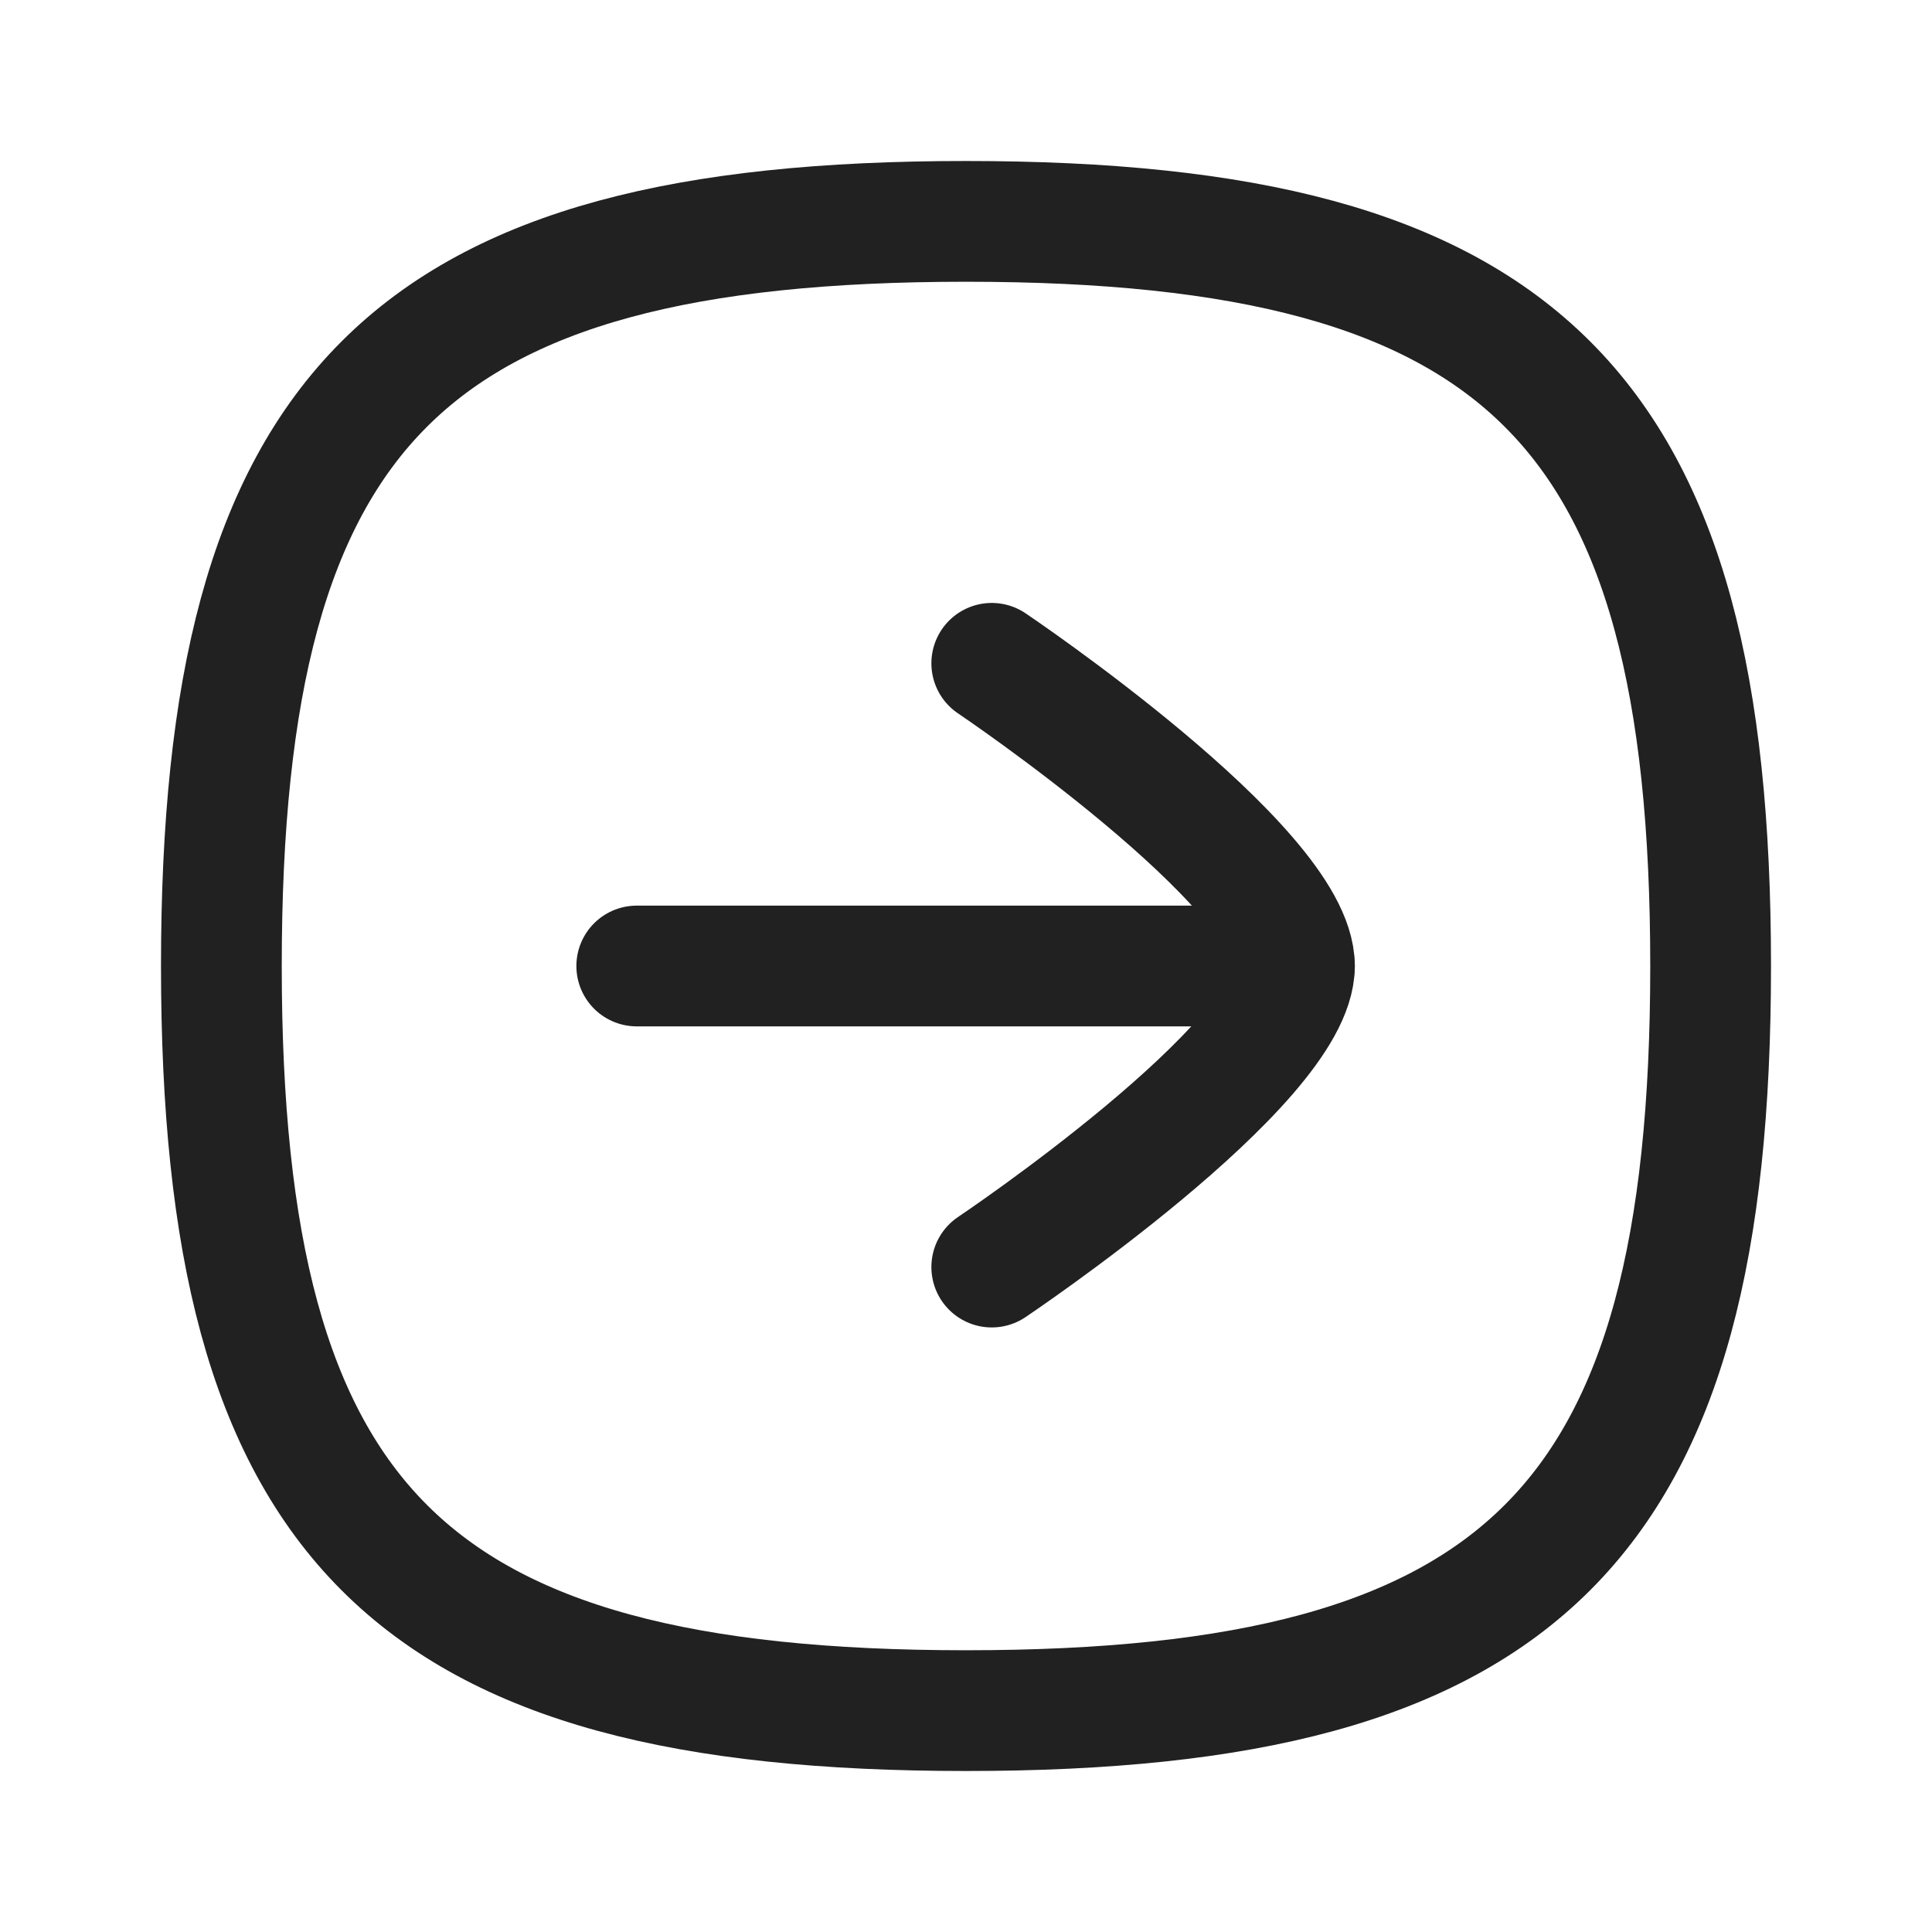 <svg width="24" height="24" viewBox="0 0 24 24" fill="none" xmlns="http://www.w3.org/2000/svg" xmlns:xlink="http://www.w3.org/1999/xlink">
	<desc>
			Created with Pixso.
	</desc>
	<defs>
		<clipPath id="clip430_7698">
			<rect id="Iconly/Curved/Arrow - Right Square" width="24" height="24" fill="white" fill-opacity="0"/>
		</clipPath>
	</defs>
	<rect id="Iconly/Curved/Arrow - Right Square" width="24" height="24" fill="#FFFFFF" fill-opacity="0"/>
	<g clip-path="url(#clip430_7698)">
		<path id="Stroke 1" d="M16.08 12L7.91 12" stroke="#212121" stroke-opacity="1" stroke-width="1.5" stroke-linejoin="round" stroke-linecap="round"/>
		<path id="Stroke 2" d="M12.32 8.24C12.32 8.24 16.08 10.77 16.08 12C16.08 13.22 12.32 15.74 12.32 15.74" stroke="#212121" stroke-opacity="1" stroke-width="1.5" stroke-linejoin="round" stroke-linecap="round"/>
		<path id="Stroke 4" d="M21.25 12C21.25 5.06 18.93 2.75 12 2.75C5.06 2.75 2.75 5.06 2.75 12C2.75 18.93 5.06 21.25 12 21.25C18.93 21.25 21.25 18.93 21.25 12Z" stroke="#212121" stroke-opacity="1" stroke-width="1.5" stroke-linejoin="round"/>
	</g>
</svg>

